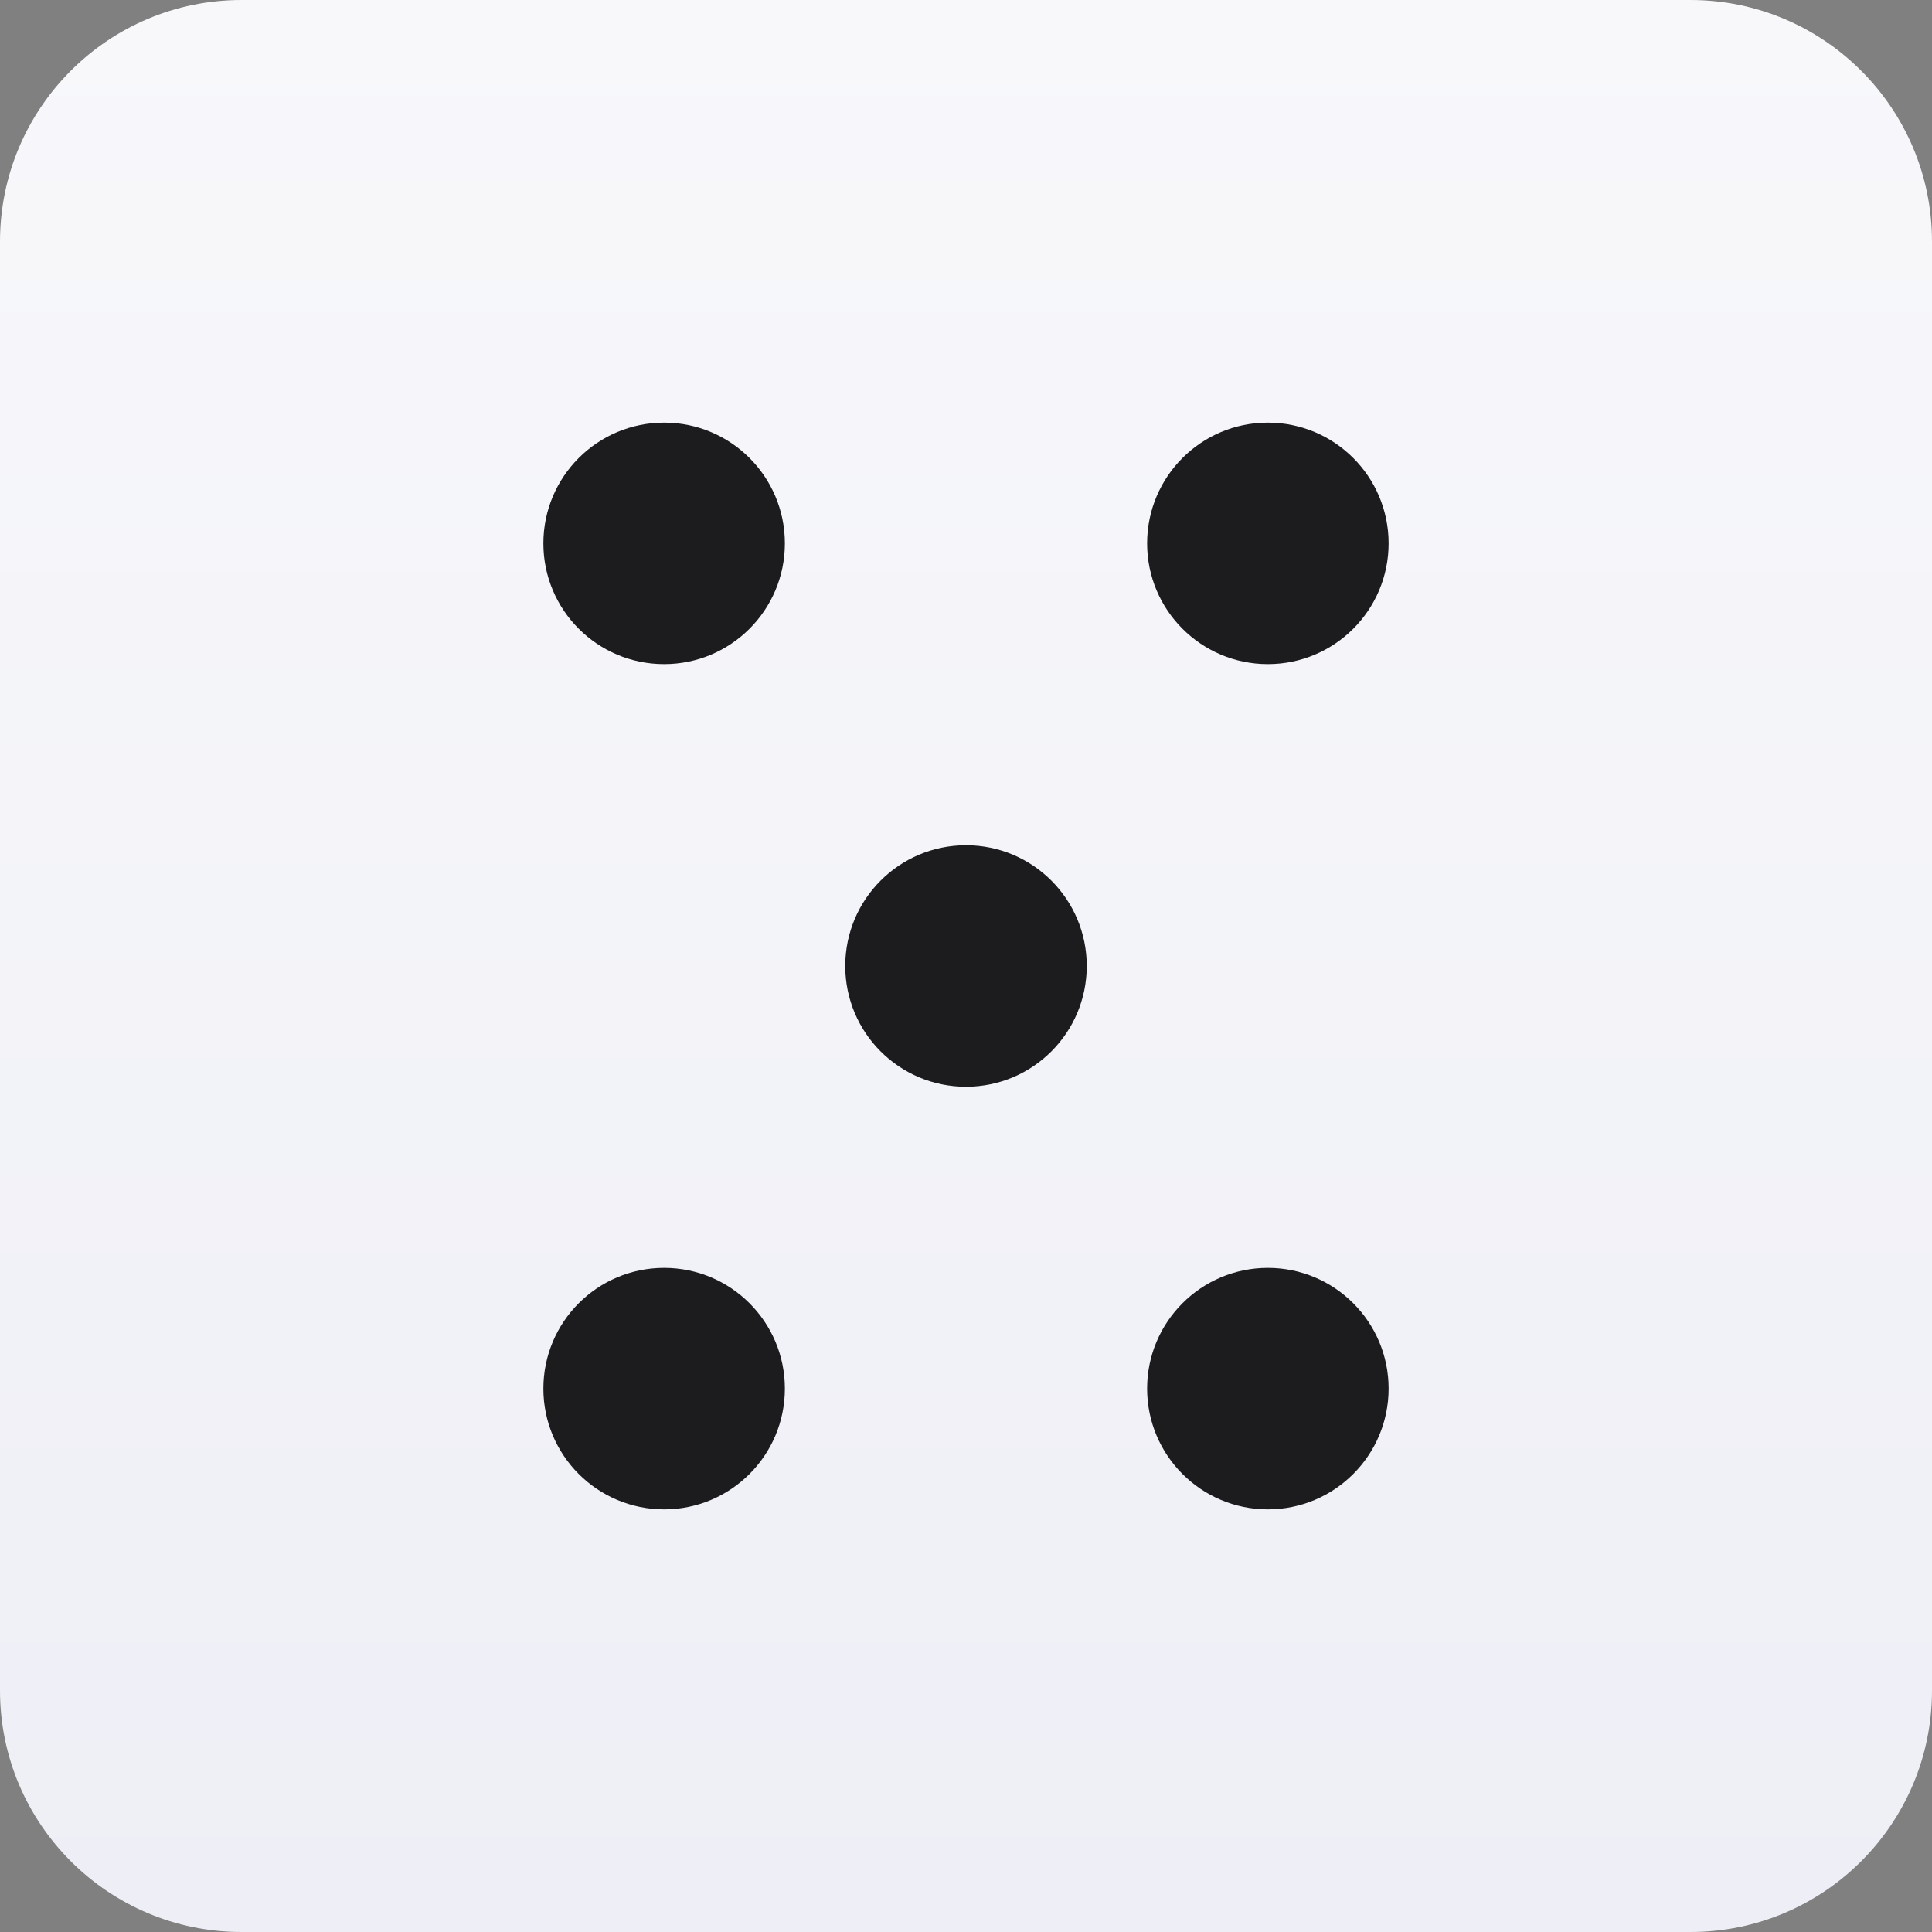 <?xml version="1.0" encoding="utf-8"?>
<svg version="1.1" id="Layer_1" xmlns="http://www.w3.org/2000/svg" xmlns:xlink="http://www.w3.org/1999/xlink" x="0px" y="0px"
	 viewBox="0 0 800 800" style="enable-background:new 0 0 800 800;" xml:space="preserve">
<rect x="0" y="0" width="800" height="800" fill="#808080" stroke="none"/>
<desc>Created with Sketch.</desc>
<linearGradient id="Path_1_" gradientUnits="userSpaceOnUse" x1="-557.801" y1="940.826" x2="-557.801" y2="939.826" gradientTransform="matrix(800 0 0 -800 446641 752661)">
	<stop  offset="0" style="stop-color:#F8F8FB"/>
	<stop  offset="1" style="stop-color:#EEEFF6"/>
</linearGradient>
<path id="Path" style="fill:url(#Path_1_);" d="M700,0c55.2,0,100,44.8,100,100v600c0,55.2-44.8,100-100,100H100
	C44.8,800,0,755.2,0,700V100C0,44.8,44.8,0,100,0H700z"/>
<circle id="Oval" style="fill:#1C1C1F;" cx="275" cy="225" r="50"/>
<circle id="Oval-Copy-3" style="fill:#1C1C1F;" cx="275" cy="575" r="50"/>
<circle id="Oval-Copy-6" style="fill:#1C1C1F;" cx="525" cy="225" r="50"/>
<circle id="Oval-Copy-5" style="fill:#1C1C1F;" cx="400" cy="400" r="50"/>
<circle id="Oval-Copy-4" style="fill:#1C1C1F;" cx="525" cy="575" r="50"/>
</svg>
